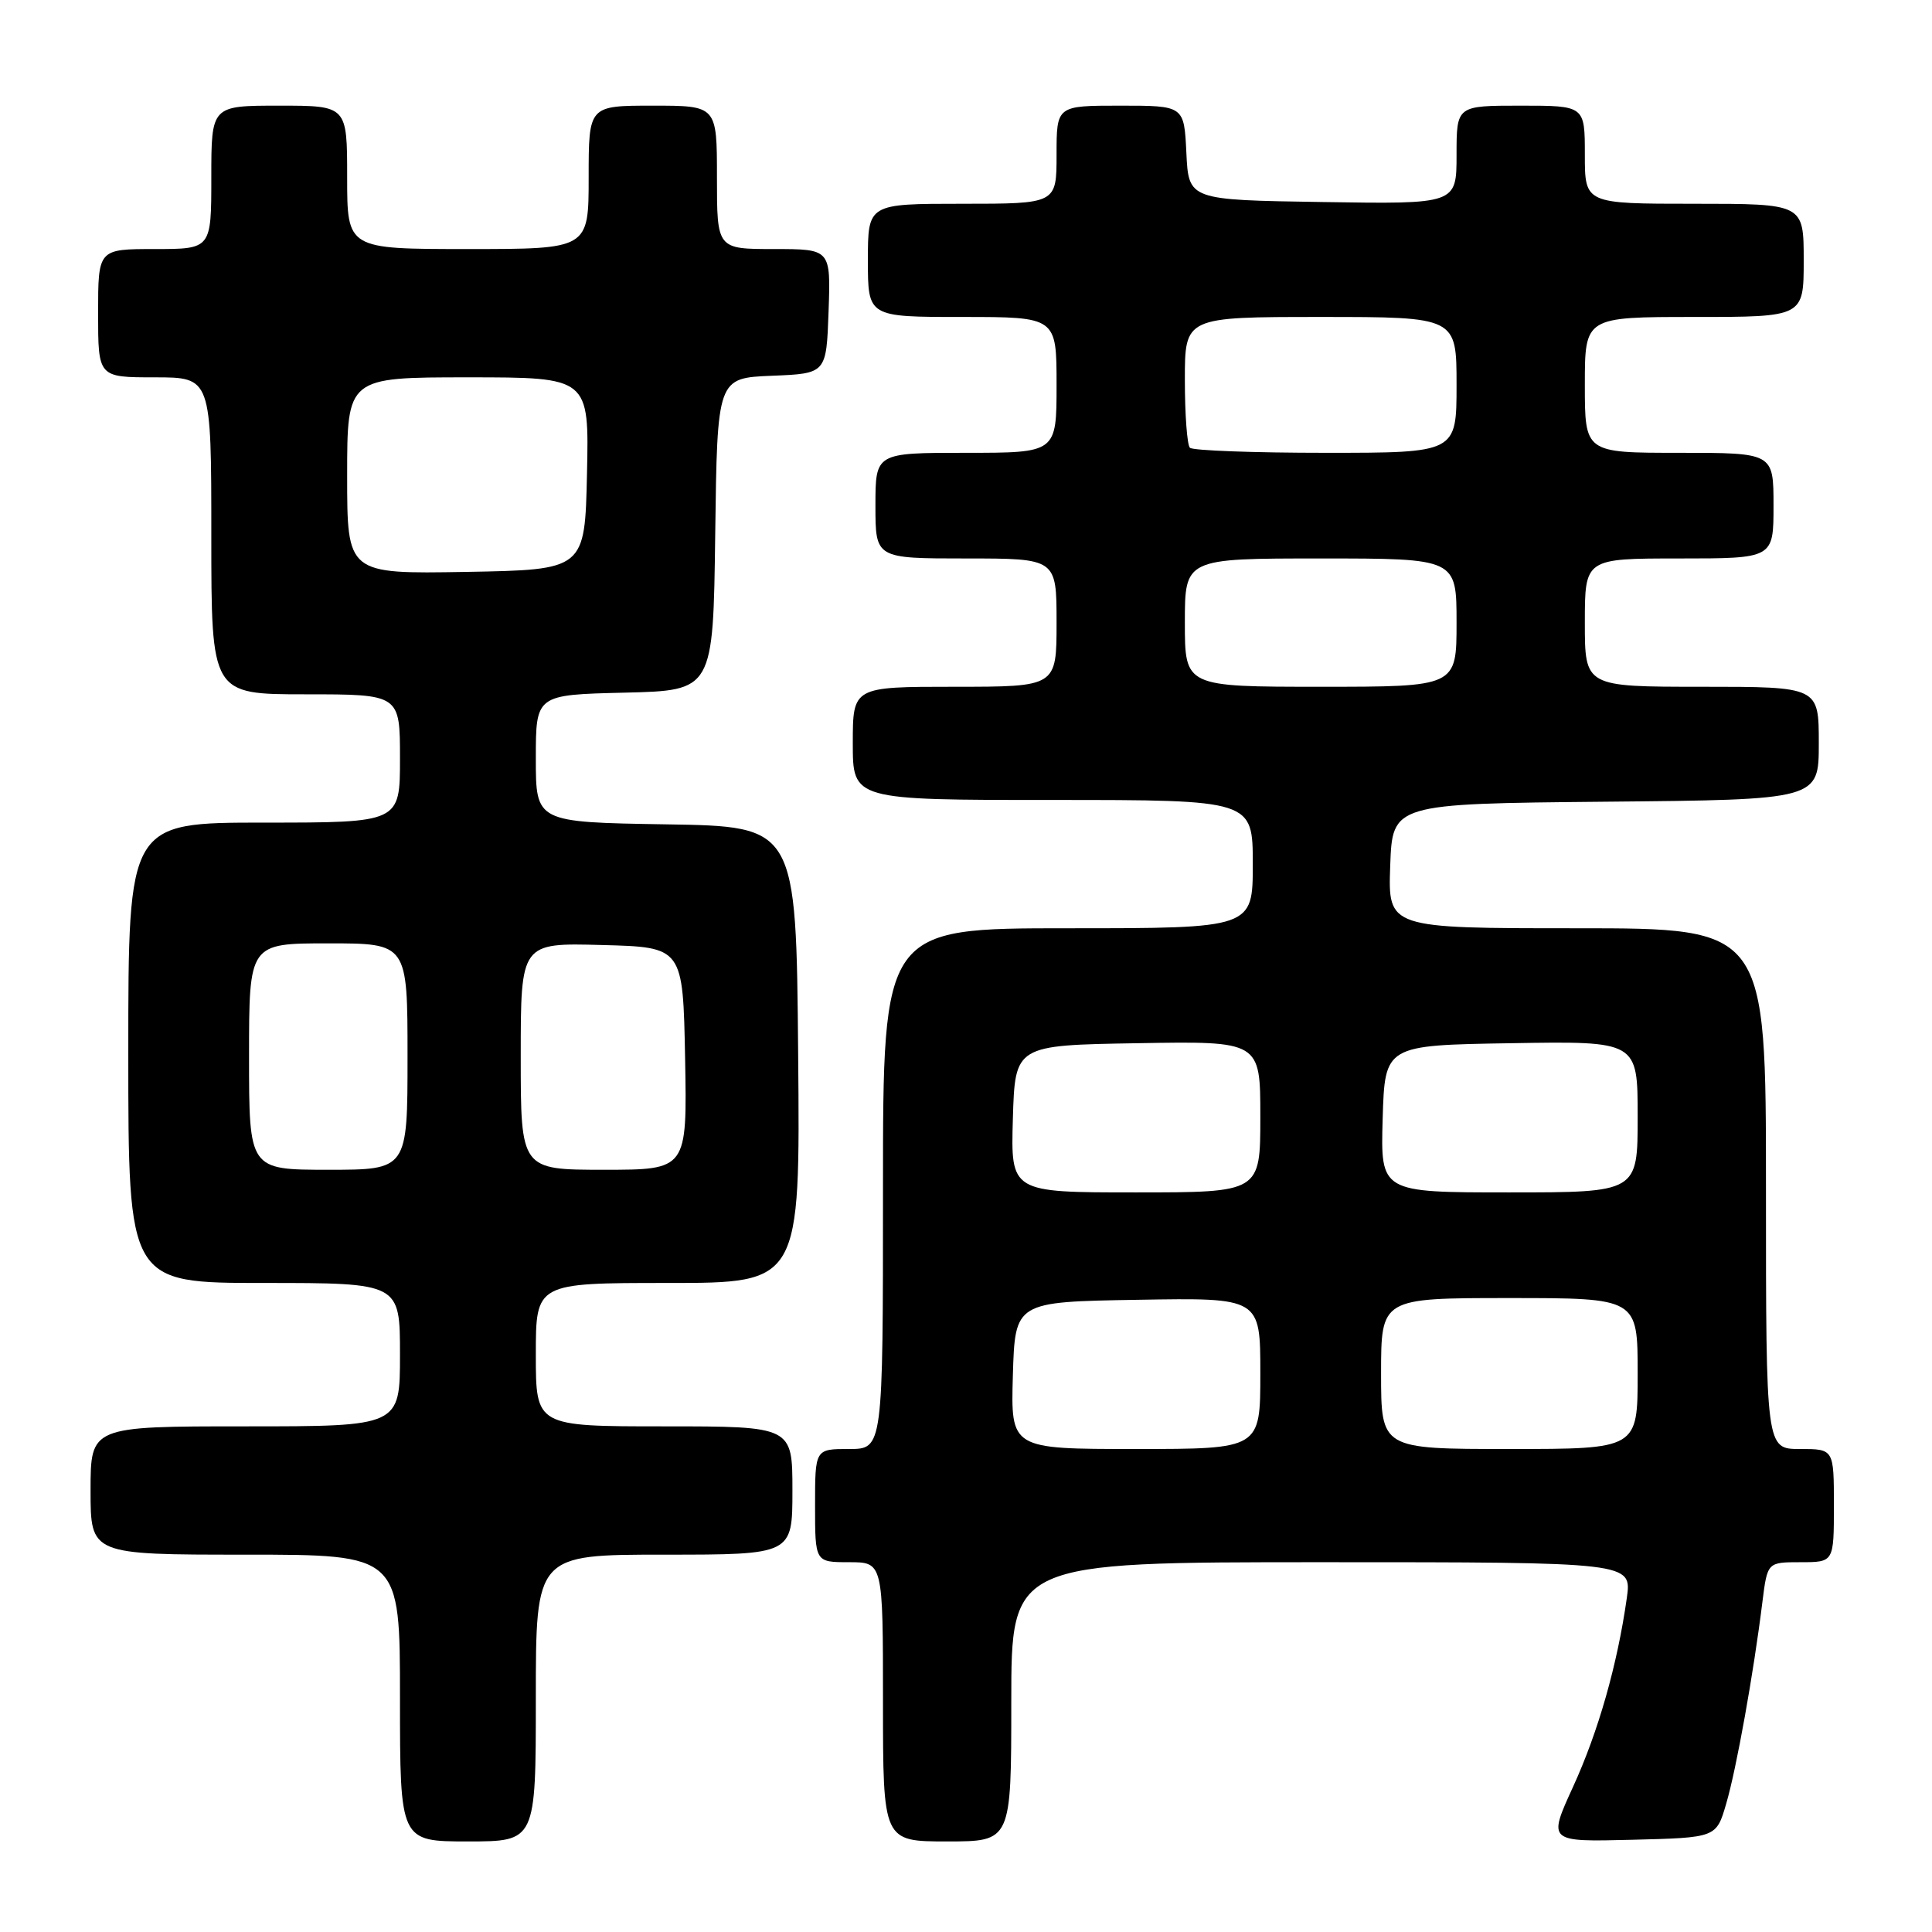 <?xml version="1.0" encoding="UTF-8" standalone="no"?>
<!DOCTYPE svg PUBLIC "-//W3C//DTD SVG 1.1//EN" "http://www.w3.org/Graphics/SVG/1.1/DTD/svg11.dtd" >
<svg xmlns="http://www.w3.org/2000/svg" xmlns:xlink="http://www.w3.org/1999/xlink" version="1.1" viewBox="0 0 256 256">
 <g >
 <path fill="currentColor"
d=" M 71.00 225.00 C 71.00 206.00 71.00 206.00 88.00 206.00 C 105.00 206.00 105.00 206.00 105.00 197.50 C 105.00 189.00 105.00 189.00 88.00 189.00 C 71.00 189.00 71.00 189.00 71.00 179.50 C 71.00 170.00 71.00 170.00 88.51 170.00 C 106.03 170.00 106.03 170.00 105.76 139.75 C 105.50 109.50 105.50 109.50 88.25 109.23 C 71.00 108.95 71.00 108.95 71.00 100.51 C 71.00 92.06 71.00 92.06 82.75 91.78 C 94.50 91.50 94.50 91.50 94.77 70.79 C 95.04 50.09 95.04 50.09 102.27 49.79 C 109.50 49.50 109.50 49.50 109.79 41.25 C 110.08 33.00 110.08 33.00 102.54 33.00 C 95.00 33.00 95.00 33.00 95.00 23.50 C 95.00 14.00 95.00 14.00 86.50 14.00 C 78.00 14.00 78.00 14.00 78.00 23.50 C 78.00 33.00 78.00 33.00 62.00 33.00 C 46.00 33.00 46.00 33.00 46.00 23.50 C 46.00 14.00 46.00 14.00 37.00 14.00 C 28.00 14.00 28.00 14.00 28.00 23.50 C 28.00 33.00 28.00 33.00 20.50 33.00 C 13.00 33.00 13.00 33.00 13.00 41.50 C 13.00 50.00 13.00 50.00 20.50 50.00 C 28.00 50.00 28.00 50.00 28.00 71.00 C 28.00 92.00 28.00 92.00 40.50 92.00 C 53.00 92.00 53.00 92.00 53.00 100.50 C 53.00 109.00 53.00 109.00 35.00 109.00 C 17.00 109.00 17.00 109.00 17.00 139.50 C 17.00 170.00 17.00 170.00 35.00 170.00 C 53.00 170.00 53.00 170.00 53.00 179.50 C 53.00 189.00 53.00 189.00 32.50 189.00 C 12.00 189.00 12.00 189.00 12.00 197.50 C 12.00 206.00 12.00 206.00 32.50 206.00 C 53.00 206.00 53.00 206.00 53.00 225.00 C 53.00 244.00 53.00 244.00 62.00 244.00 C 71.00 244.00 71.00 244.00 71.00 225.00 Z  M 134.00 225.50 C 134.00 207.00 134.00 207.00 175.11 207.00 C 216.23 207.00 216.23 207.00 215.56 211.75 C 214.31 220.59 211.78 229.47 208.43 236.78 C 205.10 244.06 205.10 244.06 216.26 243.78 C 227.42 243.50 227.42 243.50 228.73 239.00 C 230.08 234.42 232.36 221.72 233.53 212.25 C 234.19 207.00 234.19 207.00 238.59 207.00 C 243.00 207.00 243.00 207.00 243.00 199.50 C 243.00 192.00 243.00 192.00 238.50 192.00 C 234.00 192.00 234.00 192.00 234.00 157.50 C 234.00 123.00 234.00 123.00 208.96 123.00 C 183.92 123.00 183.92 123.00 184.21 114.75 C 184.50 106.50 184.50 106.50 212.75 106.23 C 241.00 105.97 241.00 105.97 241.00 98.48 C 241.00 91.00 241.00 91.00 225.50 91.00 C 210.00 91.00 210.00 91.00 210.00 82.50 C 210.00 74.00 210.00 74.00 222.50 74.00 C 235.00 74.00 235.00 74.00 235.00 67.00 C 235.00 60.00 235.00 60.00 222.50 60.00 C 210.00 60.00 210.00 60.00 210.00 51.00 C 210.00 42.00 210.00 42.00 224.50 42.00 C 239.00 42.00 239.00 42.00 239.00 34.50 C 239.00 27.00 239.00 27.00 224.50 27.00 C 210.00 27.00 210.00 27.00 210.00 20.50 C 210.00 14.00 210.00 14.00 201.50 14.00 C 193.00 14.00 193.00 14.00 193.00 20.52 C 193.00 27.05 193.00 27.05 175.25 26.77 C 157.50 26.50 157.50 26.50 157.20 20.25 C 156.90 14.00 156.90 14.00 148.45 14.00 C 140.00 14.00 140.00 14.00 140.00 20.50 C 140.00 27.00 140.00 27.00 127.50 27.00 C 115.00 27.00 115.00 27.00 115.00 34.50 C 115.00 42.00 115.00 42.00 127.50 42.00 C 140.00 42.00 140.00 42.00 140.00 51.00 C 140.00 60.00 140.00 60.00 128.00 60.00 C 116.00 60.00 116.00 60.00 116.00 67.00 C 116.00 74.00 116.00 74.00 128.00 74.00 C 140.00 74.00 140.00 74.00 140.00 82.50 C 140.00 91.00 140.00 91.00 126.50 91.00 C 113.00 91.00 113.00 91.00 113.00 98.50 C 113.00 106.00 113.00 106.00 139.50 106.00 C 166.00 106.00 166.00 106.00 166.00 114.50 C 166.00 123.00 166.00 123.00 141.50 123.00 C 117.00 123.00 117.00 123.00 117.00 157.50 C 117.00 192.00 117.00 192.00 112.50 192.00 C 108.00 192.00 108.00 192.00 108.00 199.50 C 108.00 207.00 108.00 207.00 112.50 207.00 C 117.00 207.00 117.00 207.00 117.00 225.50 C 117.00 244.00 117.00 244.00 125.50 244.00 C 134.00 244.00 134.00 244.00 134.00 225.50 Z  M 33.00 140.00 C 33.00 125.00 33.00 125.00 43.50 125.00 C 54.00 125.00 54.00 125.00 54.00 140.00 C 54.00 155.00 54.00 155.00 43.50 155.00 C 33.00 155.00 33.00 155.00 33.00 140.00 Z  M 69.00 139.97 C 69.00 124.93 69.00 124.93 79.75 125.22 C 90.50 125.50 90.50 125.50 90.78 140.25 C 91.05 155.00 91.05 155.00 80.03 155.00 C 69.00 155.00 69.00 155.00 69.00 139.97 Z  M 46.00 63.03 C 46.00 50.00 46.00 50.00 62.03 50.00 C 78.06 50.00 78.06 50.00 77.78 62.75 C 77.50 75.50 77.50 75.50 61.75 75.78 C 46.00 76.05 46.00 76.05 46.00 63.03 Z  M 134.21 182.25 C 134.50 172.50 134.50 172.50 150.75 172.23 C 167.00 171.95 167.00 171.95 167.00 181.98 C 167.00 192.00 167.00 192.00 150.46 192.00 C 133.93 192.00 133.93 192.00 134.21 182.25 Z  M 183.00 182.00 C 183.00 172.00 183.00 172.00 200.00 172.00 C 217.00 172.00 217.00 172.00 217.00 182.00 C 217.00 192.00 217.00 192.00 200.00 192.00 C 183.00 192.00 183.00 192.00 183.00 182.00 Z  M 134.21 148.25 C 134.50 138.50 134.50 138.50 150.75 138.23 C 167.00 137.95 167.00 137.95 167.00 147.98 C 167.00 158.00 167.00 158.00 150.46 158.00 C 133.93 158.00 133.93 158.00 134.21 148.25 Z  M 183.21 148.25 C 183.50 138.50 183.50 138.50 200.25 138.23 C 217.00 137.95 217.00 137.95 217.00 147.98 C 217.00 158.00 217.00 158.00 199.96 158.00 C 182.93 158.00 182.93 158.00 183.21 148.25 Z  M 157.00 82.50 C 157.00 74.00 157.00 74.00 175.00 74.00 C 193.00 74.00 193.00 74.00 193.00 82.50 C 193.00 91.00 193.00 91.00 175.00 91.00 C 157.00 91.00 157.00 91.00 157.00 82.50 Z  M 157.67 59.33 C 157.30 58.97 157.00 54.92 157.00 50.33 C 157.00 42.00 157.00 42.00 175.00 42.00 C 193.00 42.00 193.00 42.00 193.00 51.00 C 193.00 60.00 193.00 60.00 175.67 60.00 C 166.13 60.00 158.03 59.70 157.67 59.33 Z "/>
</g>
</svg>